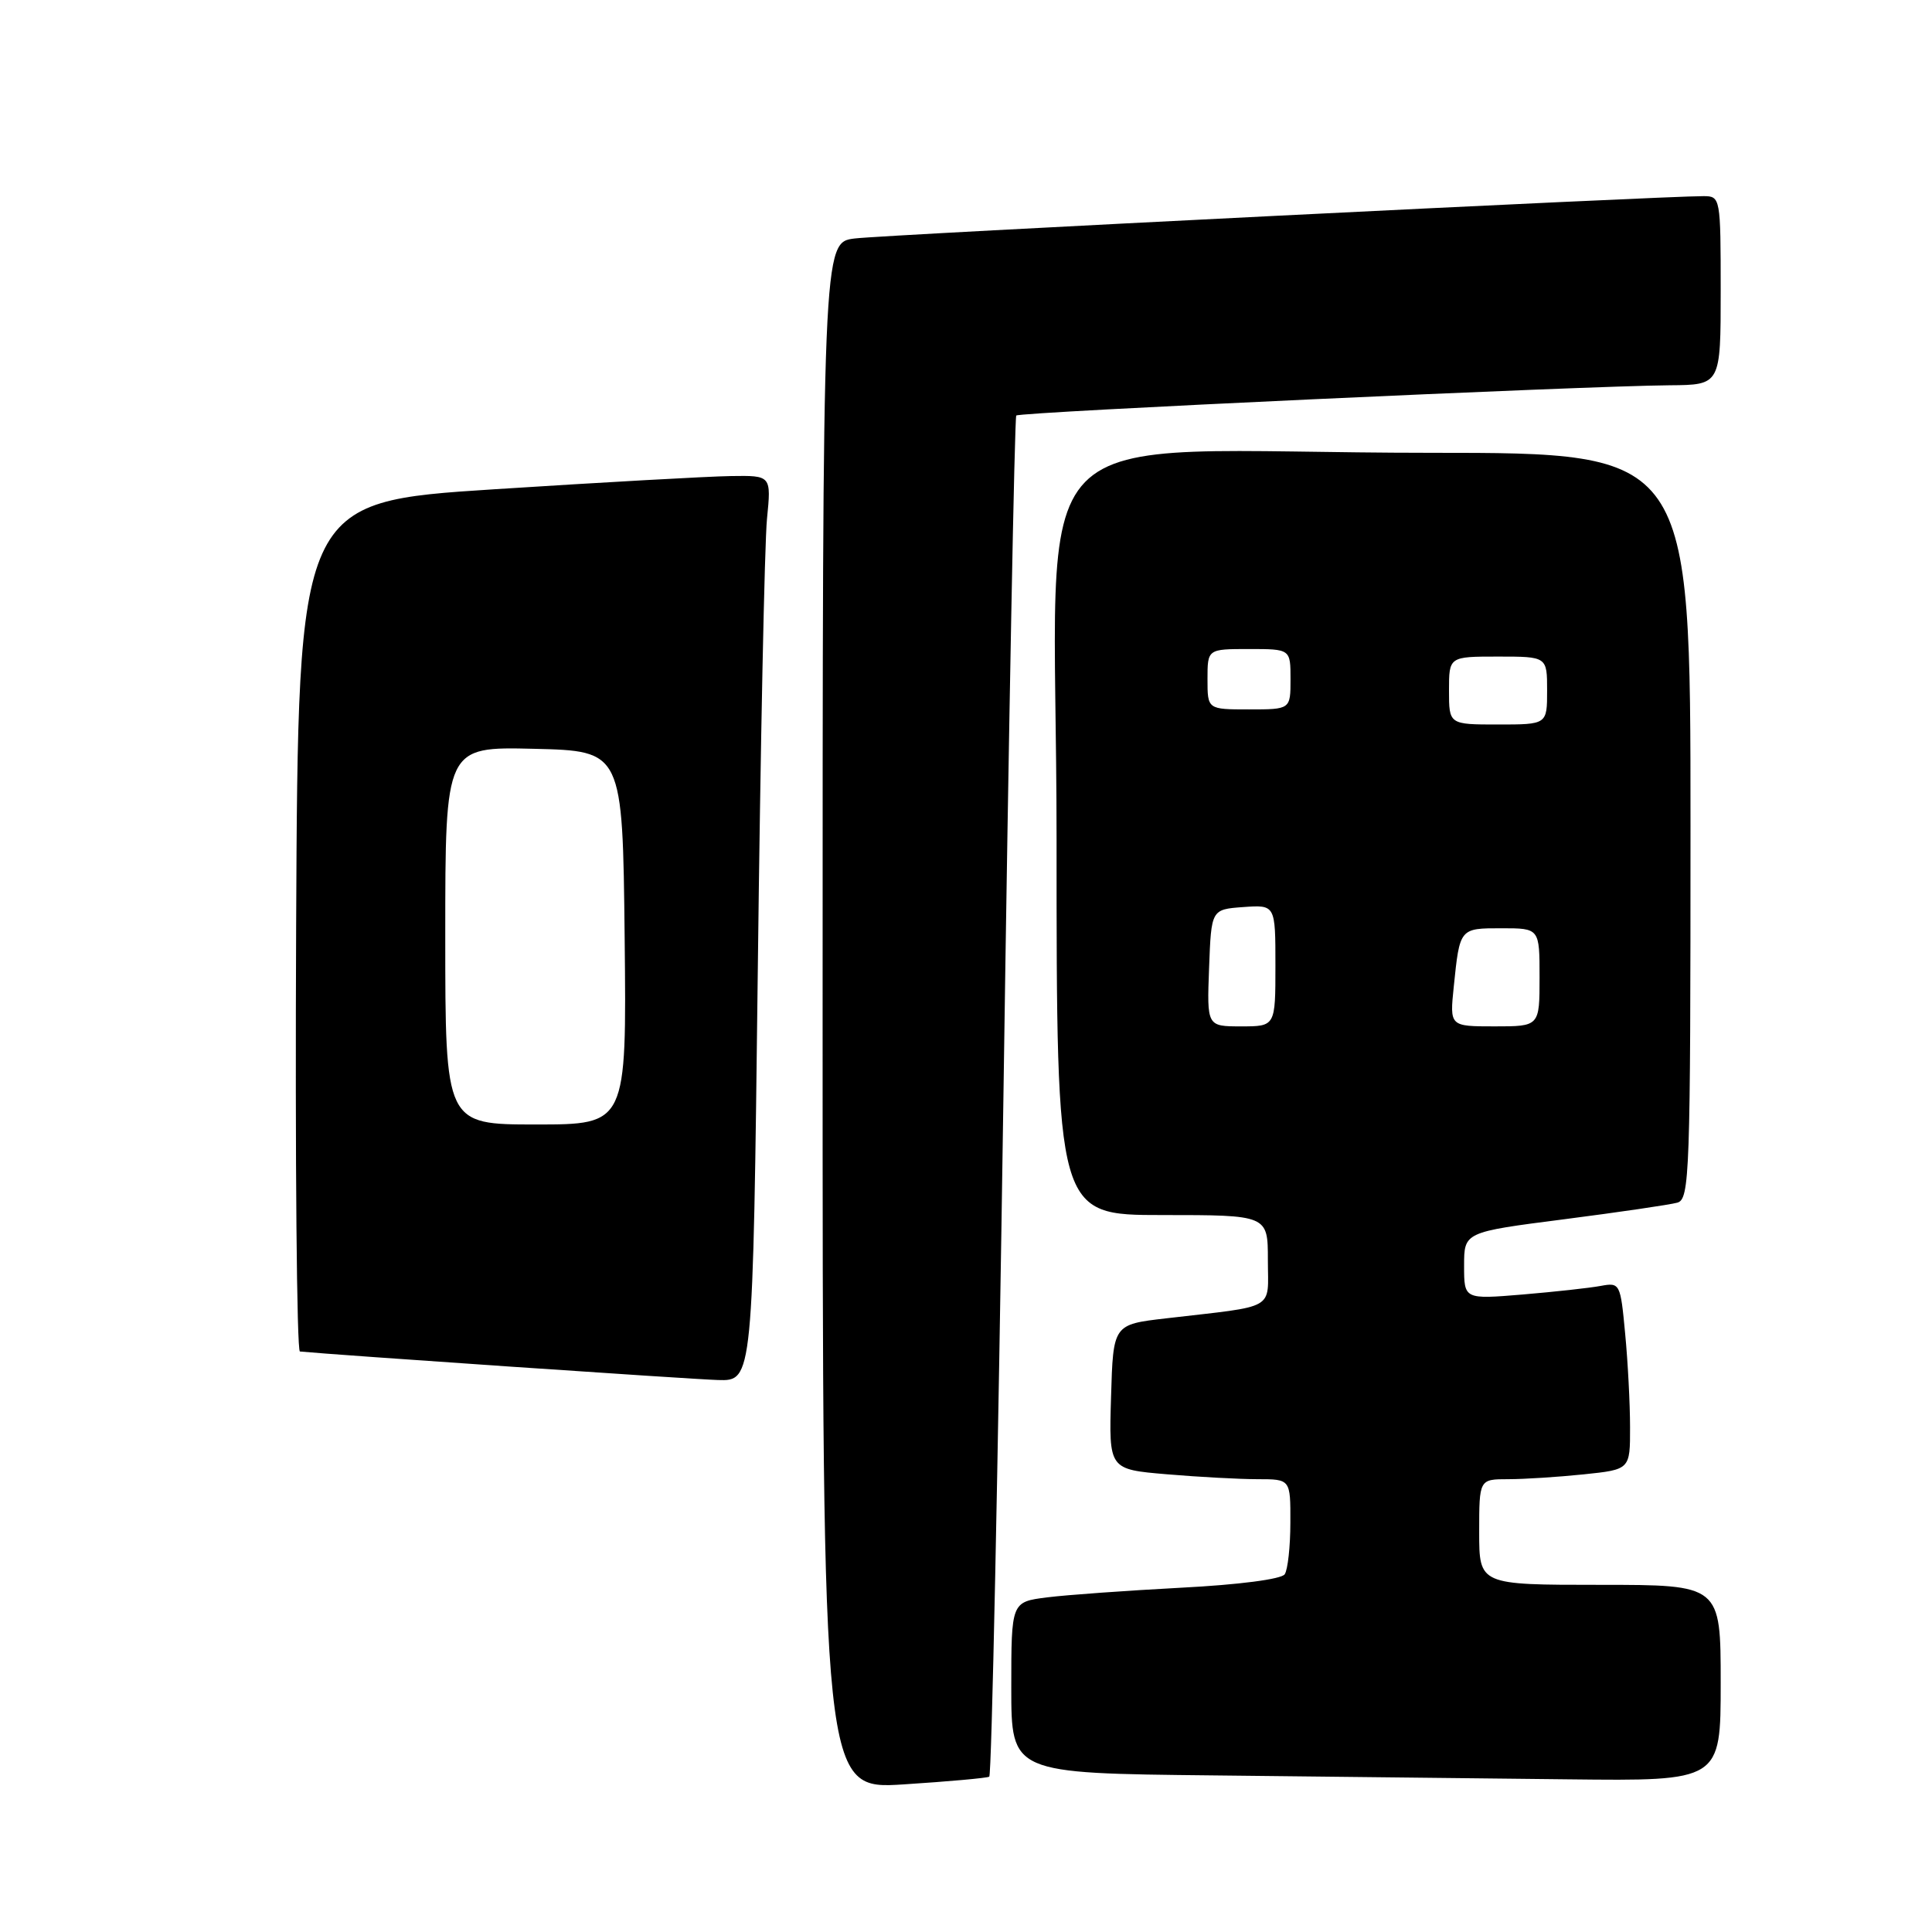 <?xml version="1.0" encoding="UTF-8" standalone="no"?>
<!DOCTYPE svg PUBLIC "-//W3C//DTD SVG 1.1//EN" "http://www.w3.org/Graphics/SVG/1.1/DTD/svg11.dtd" >
<svg xmlns="http://www.w3.org/2000/svg" xmlns:xlink="http://www.w3.org/1999/xlink" version="1.1" viewBox="0 0 256 256">
 <g >
 <path fill="currentColor"
d=" M 131.08 235.42 C 131.40 235.24 132.24 194.69 132.96 145.30 C 133.67 95.91 134.44 55.30 134.66 55.06 C 135.07 54.59 209.62 51.15 221.25 51.05 C 228.00 51.00 228.00 51.00 228.00 38.50 C 228.00 26.21 227.96 26.00 225.75 25.99 C 220.58 25.96 117.14 31.11 113.25 31.60 C 109.00 32.12 109.00 32.12 109.00 134.63 C 109.00 237.13 109.00 237.13 119.75 236.44 C 125.66 236.06 130.76 235.60 131.08 235.42 Z  M 228.00 223.00 C 228.00 210.00 228.00 210.00 212.00 210.00 C 196.00 210.00 196.00 210.00 196.00 203.00 C 196.00 196.00 196.00 196.00 199.85 196.00 C 201.97 196.00 206.47 195.71 209.85 195.36 C 216.00 194.72 216.00 194.72 215.99 189.11 C 215.99 186.02 215.70 180.44 215.34 176.70 C 214.72 170.05 214.65 169.92 212.10 170.39 C 210.67 170.66 206.01 171.17 201.75 171.53 C 194.00 172.17 194.00 172.17 194.00 167.72 C 194.00 163.26 194.00 163.26 207.25 161.56 C 214.54 160.62 221.29 159.63 222.25 159.36 C 223.89 158.90 224.00 155.66 224.00 109.43 C 224.00 60.00 224.00 60.00 189.65 60.00 C 133.50 60.00 140.00 53.30 140.00 111.15 C 140.00 161.00 140.00 161.00 154.00 161.00 C 168.00 161.00 168.00 161.00 168.00 166.95 C 168.00 173.73 169.34 172.96 154.50 174.69 C 147.50 175.50 147.50 175.50 147.22 185.10 C 146.93 194.70 146.93 194.70 154.62 195.35 C 158.84 195.71 164.26 196.00 166.65 196.00 C 171.00 196.00 171.00 196.00 170.98 201.75 C 170.98 204.91 170.64 208.00 170.23 208.60 C 169.80 209.25 164.13 209.99 156.50 210.38 C 149.35 210.76 141.36 211.33 138.75 211.66 C 134.00 212.26 134.00 212.26 134.00 223.61 C 134.00 234.97 134.00 234.97 160.75 235.25 C 175.46 235.41 196.61 235.64 207.75 235.77 C 228.00 236.00 228.00 236.00 228.00 223.00 Z  M 100.41 128.75 C 100.76 98.91 101.31 71.91 101.63 68.75 C 102.20 63.00 102.20 63.00 96.85 63.08 C 93.91 63.12 79.80 63.91 65.50 64.83 C 39.50 66.50 39.50 66.50 39.24 122.75 C 39.10 153.69 39.32 179.03 39.74 179.08 C 43.83 179.49 91.61 182.76 95.13 182.86 C 99.76 183.00 99.76 183.00 100.41 128.75 Z  M 160.21 128.25 C 160.50 120.50 160.50 120.50 164.75 120.19 C 169.00 119.89 169.00 119.89 169.00 127.94 C 169.00 136.00 169.00 136.00 164.46 136.00 C 159.92 136.00 159.92 136.00 160.21 128.25 Z  M 192.63 130.75 C 193.43 122.96 193.40 123.00 198.97 123.00 C 204.00 123.00 204.00 123.00 204.00 129.50 C 204.00 136.00 204.00 136.00 198.05 136.00 C 192.09 136.00 192.09 136.00 192.63 130.75 Z  M 192.00 91.50 C 192.00 87.00 192.00 87.00 198.50 87.00 C 205.00 87.00 205.00 87.00 205.00 91.50 C 205.00 96.00 205.00 96.00 198.50 96.00 C 192.00 96.00 192.00 96.00 192.00 91.50 Z  M 160.00 90.00 C 160.00 86.00 160.00 86.00 165.50 86.00 C 171.00 86.00 171.00 86.00 171.00 90.00 C 171.00 94.00 171.00 94.00 165.50 94.00 C 160.00 94.00 160.00 94.00 160.00 90.00 Z  M 59.00 123.97 C 59.00 98.94 59.00 98.94 70.75 99.22 C 82.50 99.50 82.50 99.50 82.77 124.25 C 83.03 149.00 83.03 149.00 71.02 149.00 C 59.00 149.00 59.00 149.00 59.00 123.97 Z "/>
</g>
</svg>